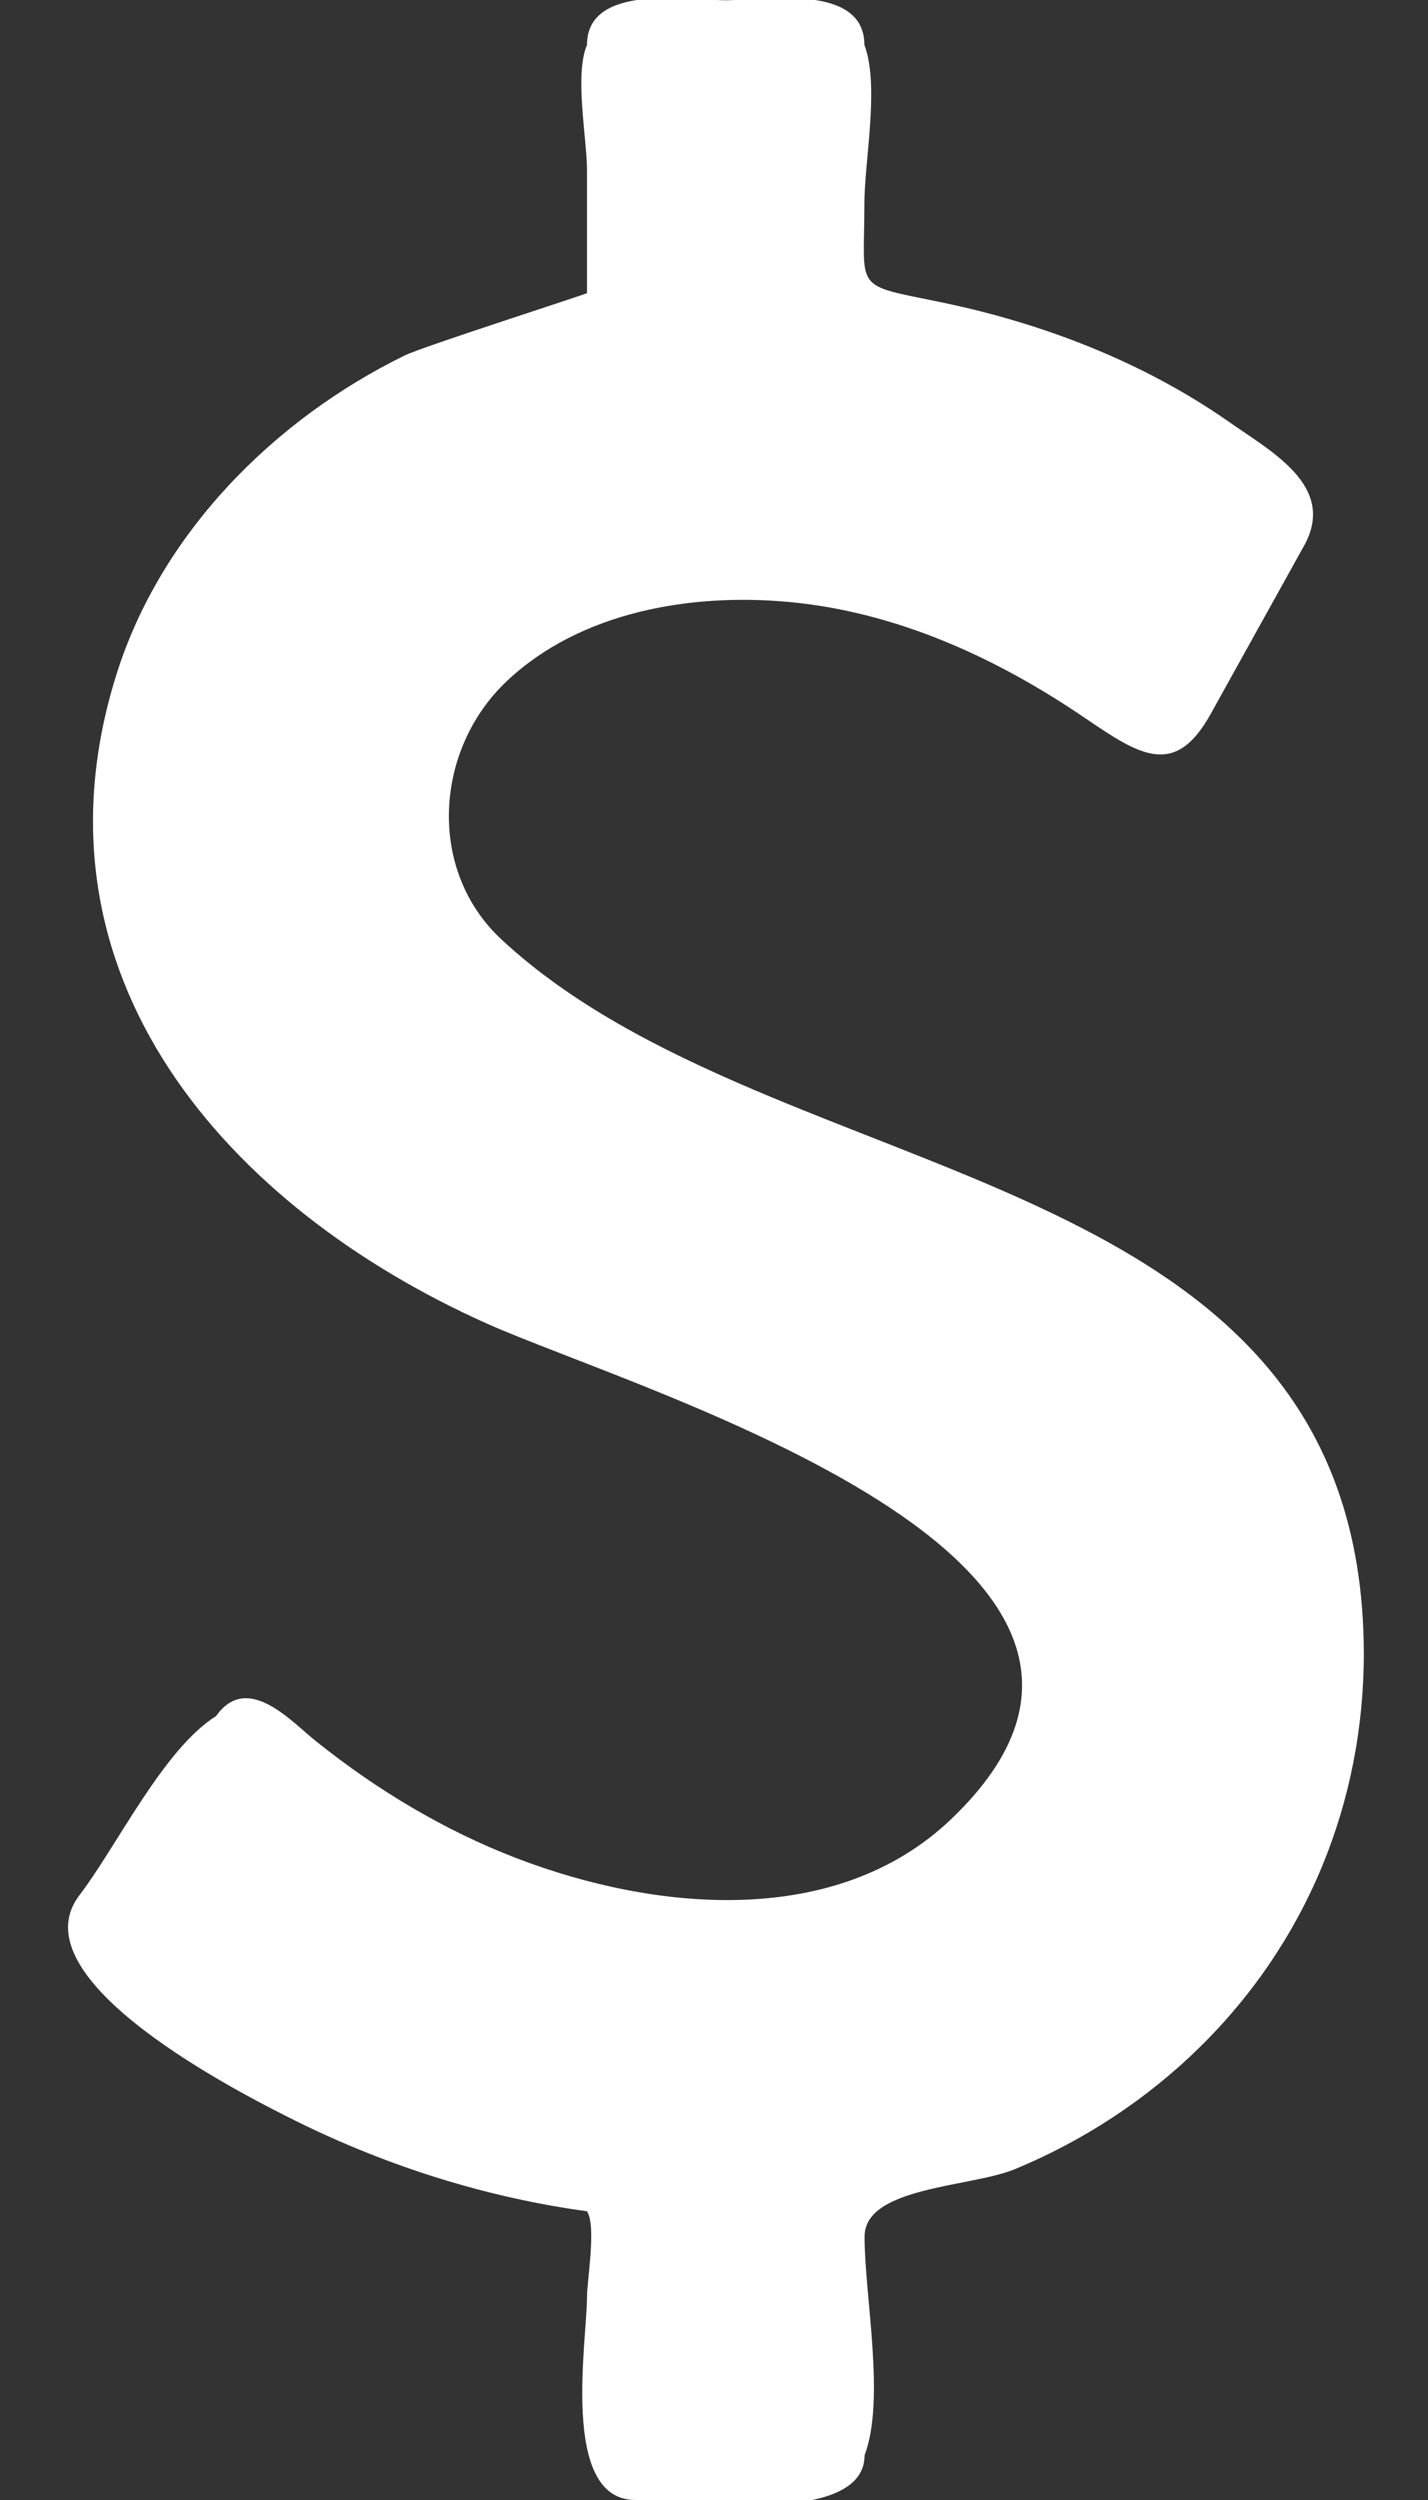 <?xml version="1.0" encoding="utf-8"?>
<!-- Generator: Adobe Illustrator 16.0.0, SVG Export Plug-In . SVG Version: 6.00 Build 0)  -->
<!DOCTYPE svg PUBLIC "-//W3C//DTD SVG 1.1//EN" "http://www.w3.org/Graphics/SVG/1.1/DTD/svg11.dtd">
<svg version="1.1" id="Layer_1" xmlns="http://www.w3.org/2000/svg" xmlns:xlink="http://www.w3.org/1999/xlink" x="0px" y="0px"
	 width="16px" height="28px" viewBox="0 0 16 28" enable-background="new 0 0 16 28" xml:space="preserve">
<rect x="0" y="0" width="16" height="28" fill="#333333" stroke="none"/>
<path fill="#FFFFFF" d="M15.281,18.516c0,1.677-0.645,3.245-1.846,4.42c-0.594,0.582-1.298,1.042-2.065,1.359
	c-0.492,0.203-1.683,0.195-1.683,0.755c0,0.675,0.236,1.822,0,2.45c0,0.819-2.073,0.5-2.568,0.5c-0.846,0-0.542-1.775-0.542-2.271
	c0-0.188,0.107-0.801,0-0.963c-1.125-0.153-2.227-0.501-3.245-1.003c-0.629-0.311-3.162-1.593-2.442-2.536
	c0.424-0.557,0.943-1.639,1.531-2.007c0.352-0.497,0.843,0.062,1.121,0.283c0.679,0.543,1.433,0.997,2.246,1.309
	c1.538,0.59,3.576,0.8,4.872-0.44c3.029-2.898-3.489-4.78-5.207-5.549c-2.899-1.296-5.212-3.893-4.147-7.273
	c0.498-1.58,1.763-2.852,3.231-3.57c0.203-0.099,2.04-0.688,2.04-0.697c0-0.458,0-0.916,0-1.374c0-0.361-0.143-1.069,0-1.406
	c0-0.697,1.144-0.5,1.554-0.5c0.418,0,1.554-0.199,1.554,0.5c0.172,0.455,0,1.299,0,1.782c0,0.993-0.14,0.893,0.877,1.104
	c1.133,0.236,2.249,0.667,3.201,1.331c0.48,0.338,1.219,0.725,0.848,1.393c-0.349,0.628-0.698,1.257-1.047,1.885
	c-0.396,0.715-0.789,0.465-1.398,0.05c-0.997-0.68-2.123-1.197-3.338-1.307c-1.091-0.099-2.325,0.11-3.149,0.887
	c-0.81,0.763-0.9,2.118-0.057,2.897C8.721,13.402,15.268,12.928,15.281,18.516z"/>
</svg>
